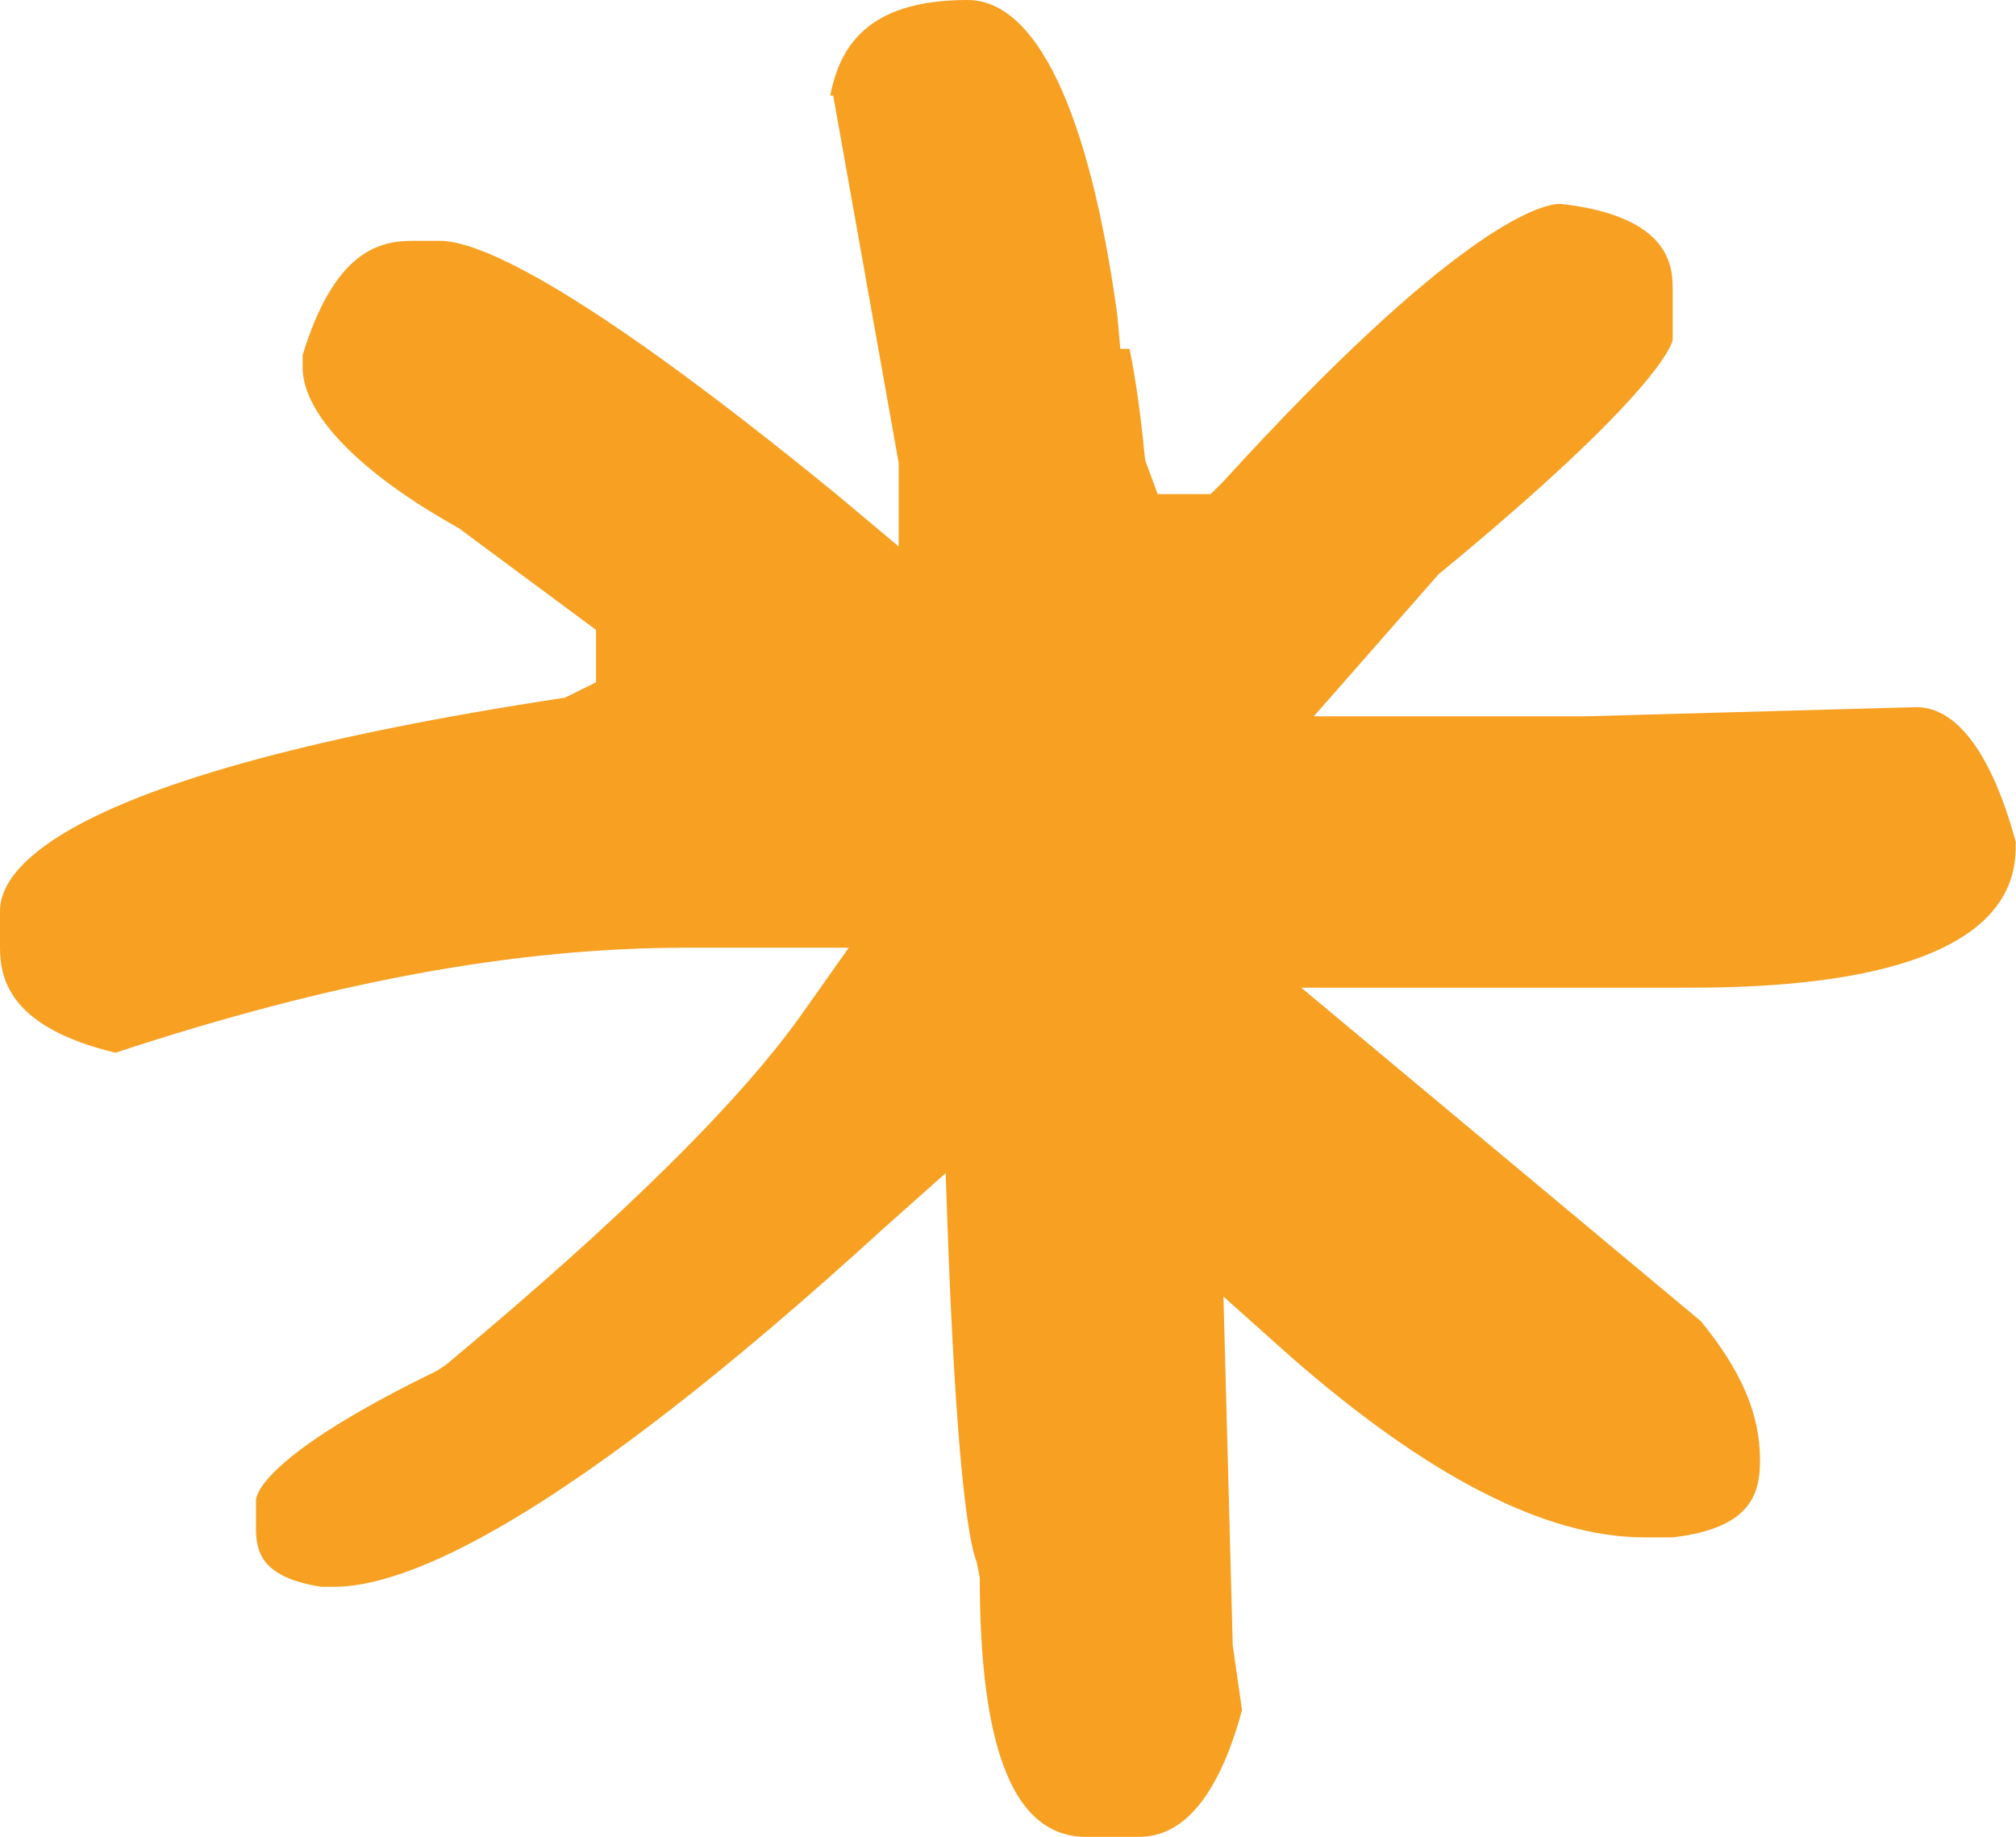 <svg width="135" height="123" viewBox="0 0 135 123" fill="none" xmlns="http://www.w3.org/2000/svg">
<path d="M135 56.447C133.958 52.523 131.857 47.352 128.311 47.352L106.162 47.967H87.978L96.329 38.457C111.169 26.253 112.01 22.944 112.01 22.745V19.436C112.01 17.99 112.01 14.482 104.48 13.651C103.018 13.651 97.17 15.513 81.91 32.255L81.07 33.087H77.524L76.683 30.809C76.263 26.47 75.843 24.408 75.642 23.36H75.02L74.819 21.082C72.937 7.431 69.391 0 64.786 0C57.896 0 56.215 3.309 55.594 6.4H55.795L60.181 31.008V36.594L55.996 33.087C38.031 18.406 31.744 16.128 29.46 16.128H27.578C25.275 16.128 22.351 16.959 20.267 23.776V24.607C20.267 27.699 24.032 31.64 30.721 35.365L39.913 42.181V45.689L37.83 46.719C3.765 51.89 0 58.291 0 60.985V63.462C0 65.74 0.841 68.832 7.73 70.495C22.15 65.74 34.486 63.462 45.981 63.462H56.836L53.912 67.602C49.727 73.605 41.796 81.452 29.88 91.378L29.259 91.793C17.764 97.38 17.142 100.056 17.142 100.472V102.334C17.142 103.98 17.563 105.643 21.528 106.258H22.369C27.175 106.258 37.41 102.117 59.139 82.283L63.324 78.559L63.525 84.145C64.147 99.658 64.987 103.582 65.407 104.612L65.609 105.643C65.609 117.214 67.911 123 72.718 123H76.062C77.323 123 80.868 123 83.171 114.52L82.55 110.181L81.928 86.821L86.314 90.745C95.507 98.809 103.457 102.949 110.127 102.949H112.01C117.236 102.334 117.858 100.056 117.858 97.778C117.858 94.668 116.597 91.775 113.892 88.467L87.137 66.138H113.252C134.982 66.138 134.982 58.688 134.982 56.428L135 56.447Z" fill="#F7A022"/>
</svg>
